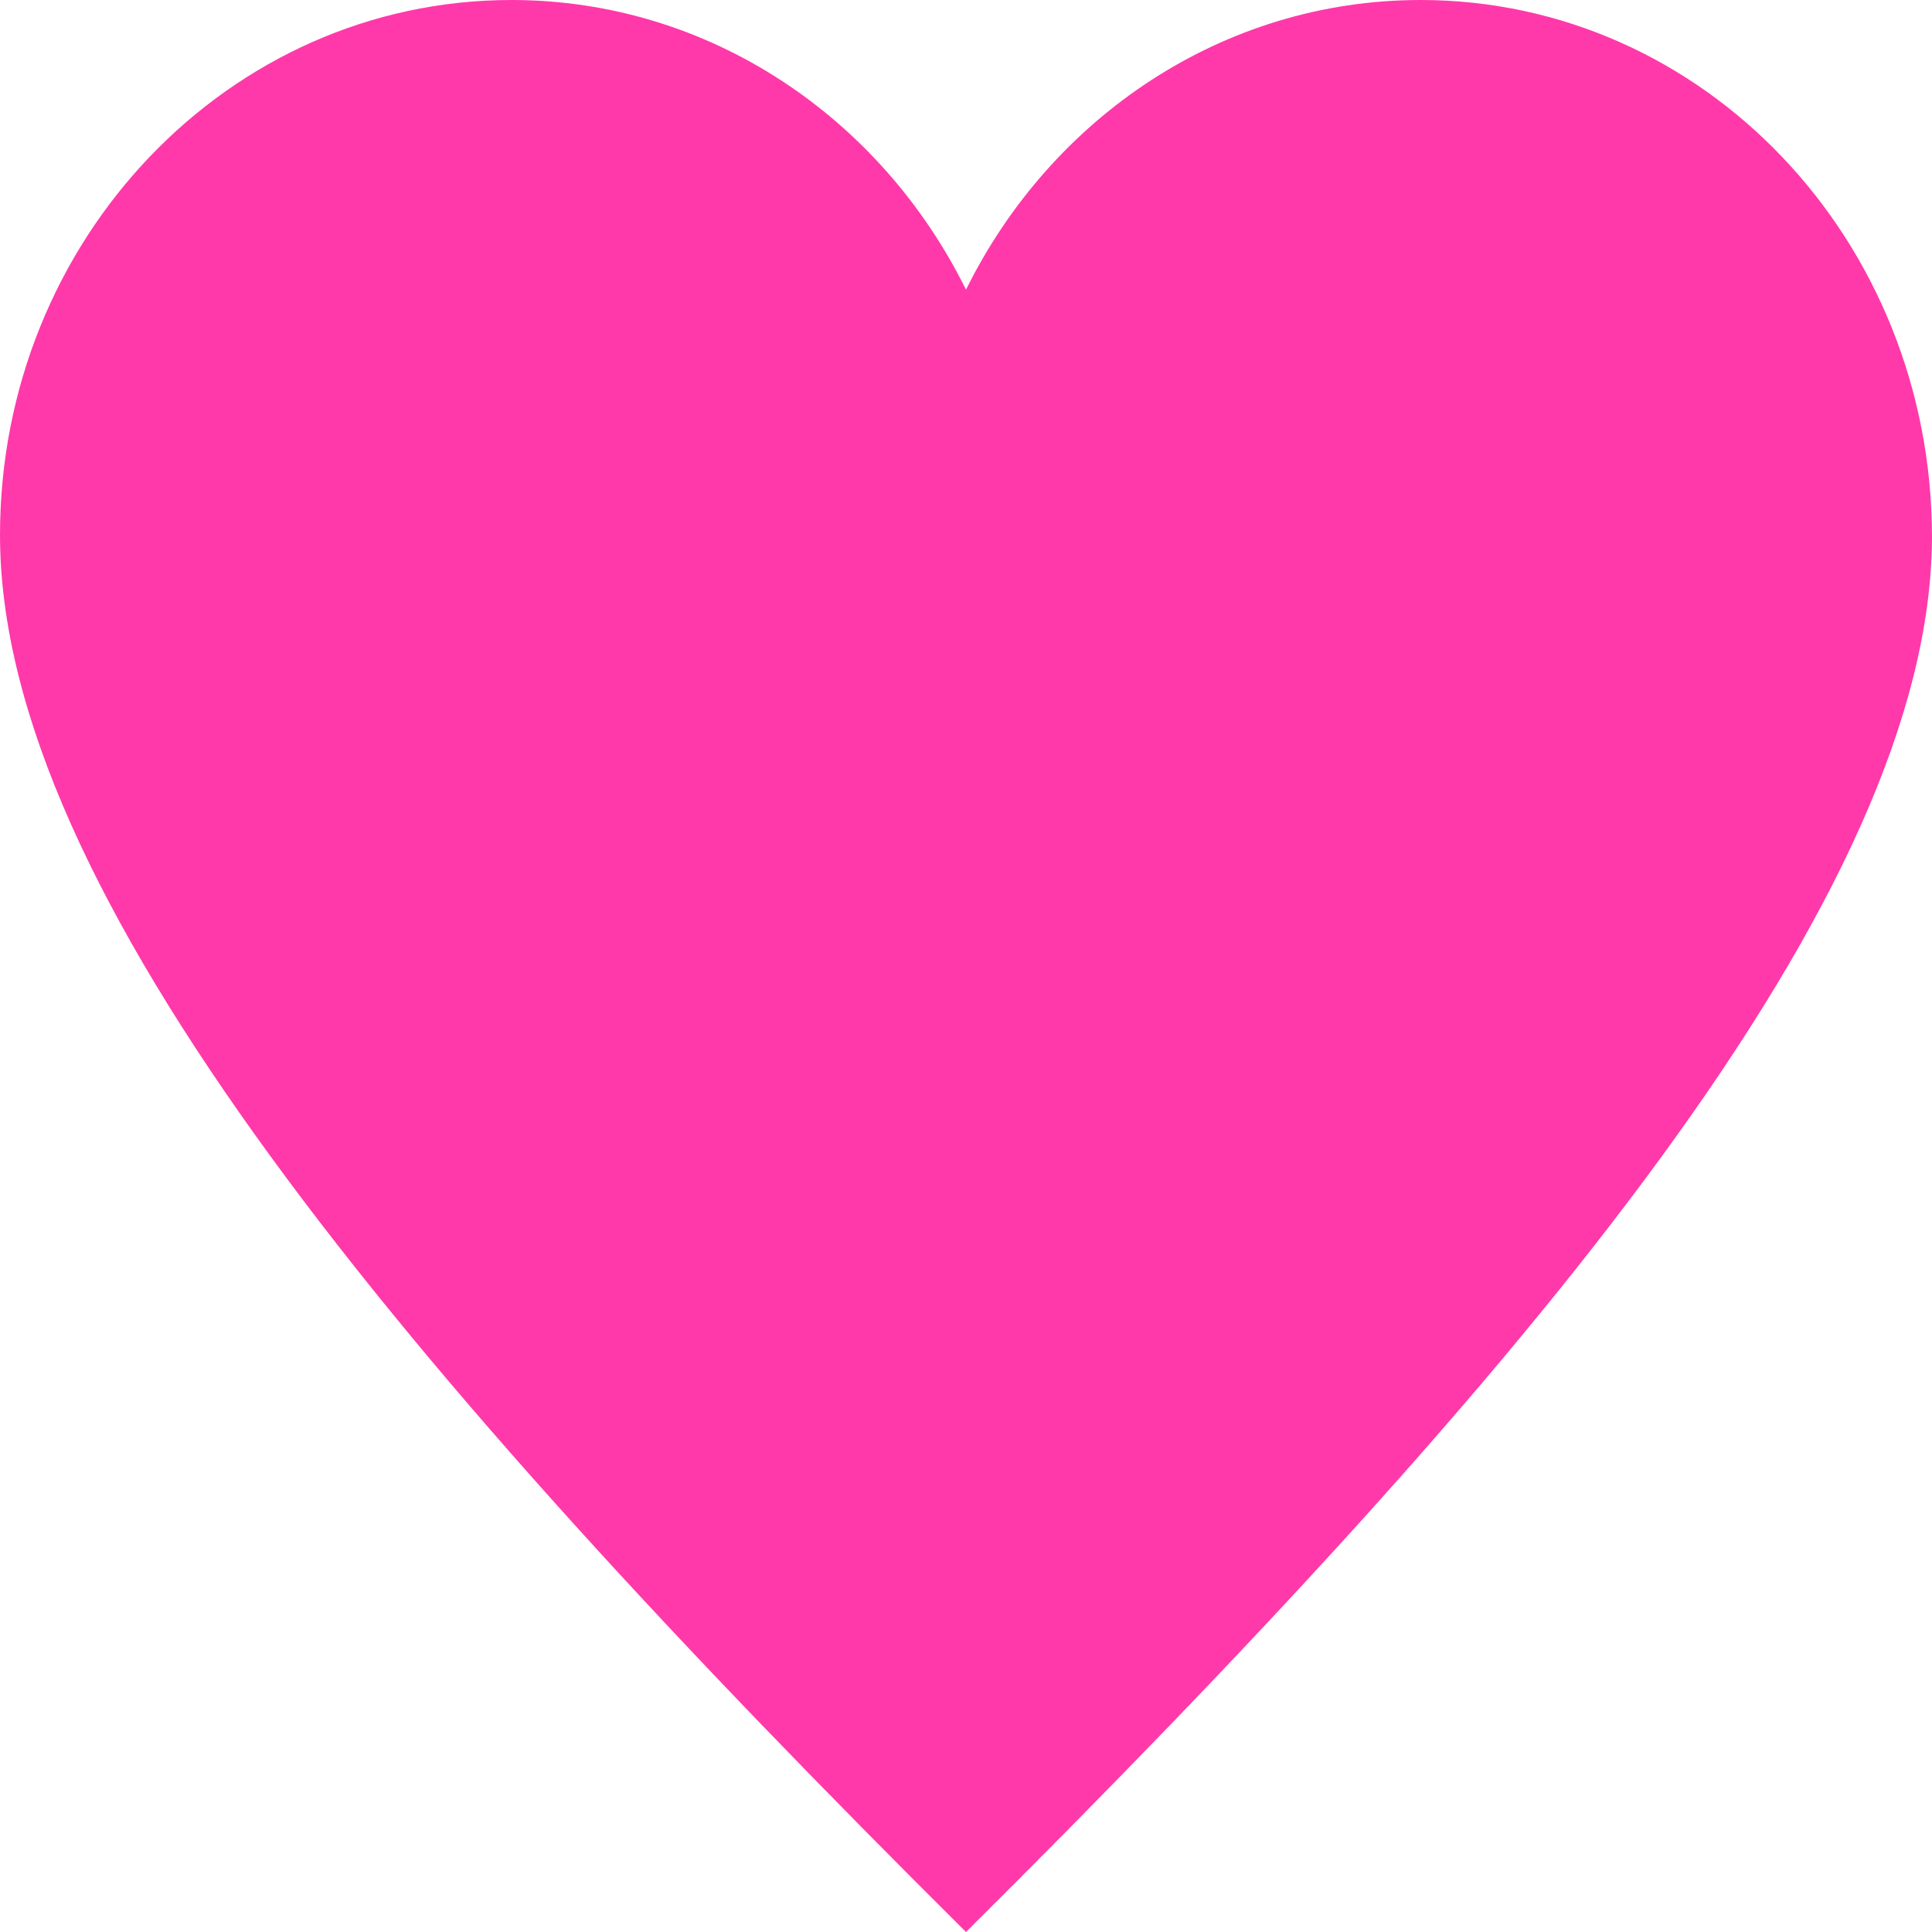 <?xml version="1.0" encoding="UTF-8"?>
<svg width="36px" height="36px" viewBox="0 0 36 36" version="1.1" xmlns="http://www.w3.org/2000/svg" xmlns:xlink="http://www.w3.org/1999/xlink">
    <!-- Generator: Sketch 46.2 (44496) - http://www.bohemiancoding.com/sketch -->
    <title>Favorite</title>
    <desc>Created with Sketch.</desc>
    <defs></defs>
    <g id="Page-1" stroke="none" stroke-width="1" fill="none" fill-rule="evenodd">
        <g id="Icons-Pattern-One" transform="translate(-860, -93)" fill="#FF39AA">
            <g id="Favorite" transform="translate(860, 93)">
                <path d="M9.529,0 C4.266,0 0,4.463 0,9.969 C0,16.615 7.412,25.477 18,36 C28.588,25.477 35.971,16.664 36,10.017 C36,4.463 31.734,0 26.471,0 C22.783,0 19.584,2.192 18,5.398 C16.416,2.192 13.217,0 9.529,0 Z"></path>
            </g>
        </g>
    </g>
</svg>